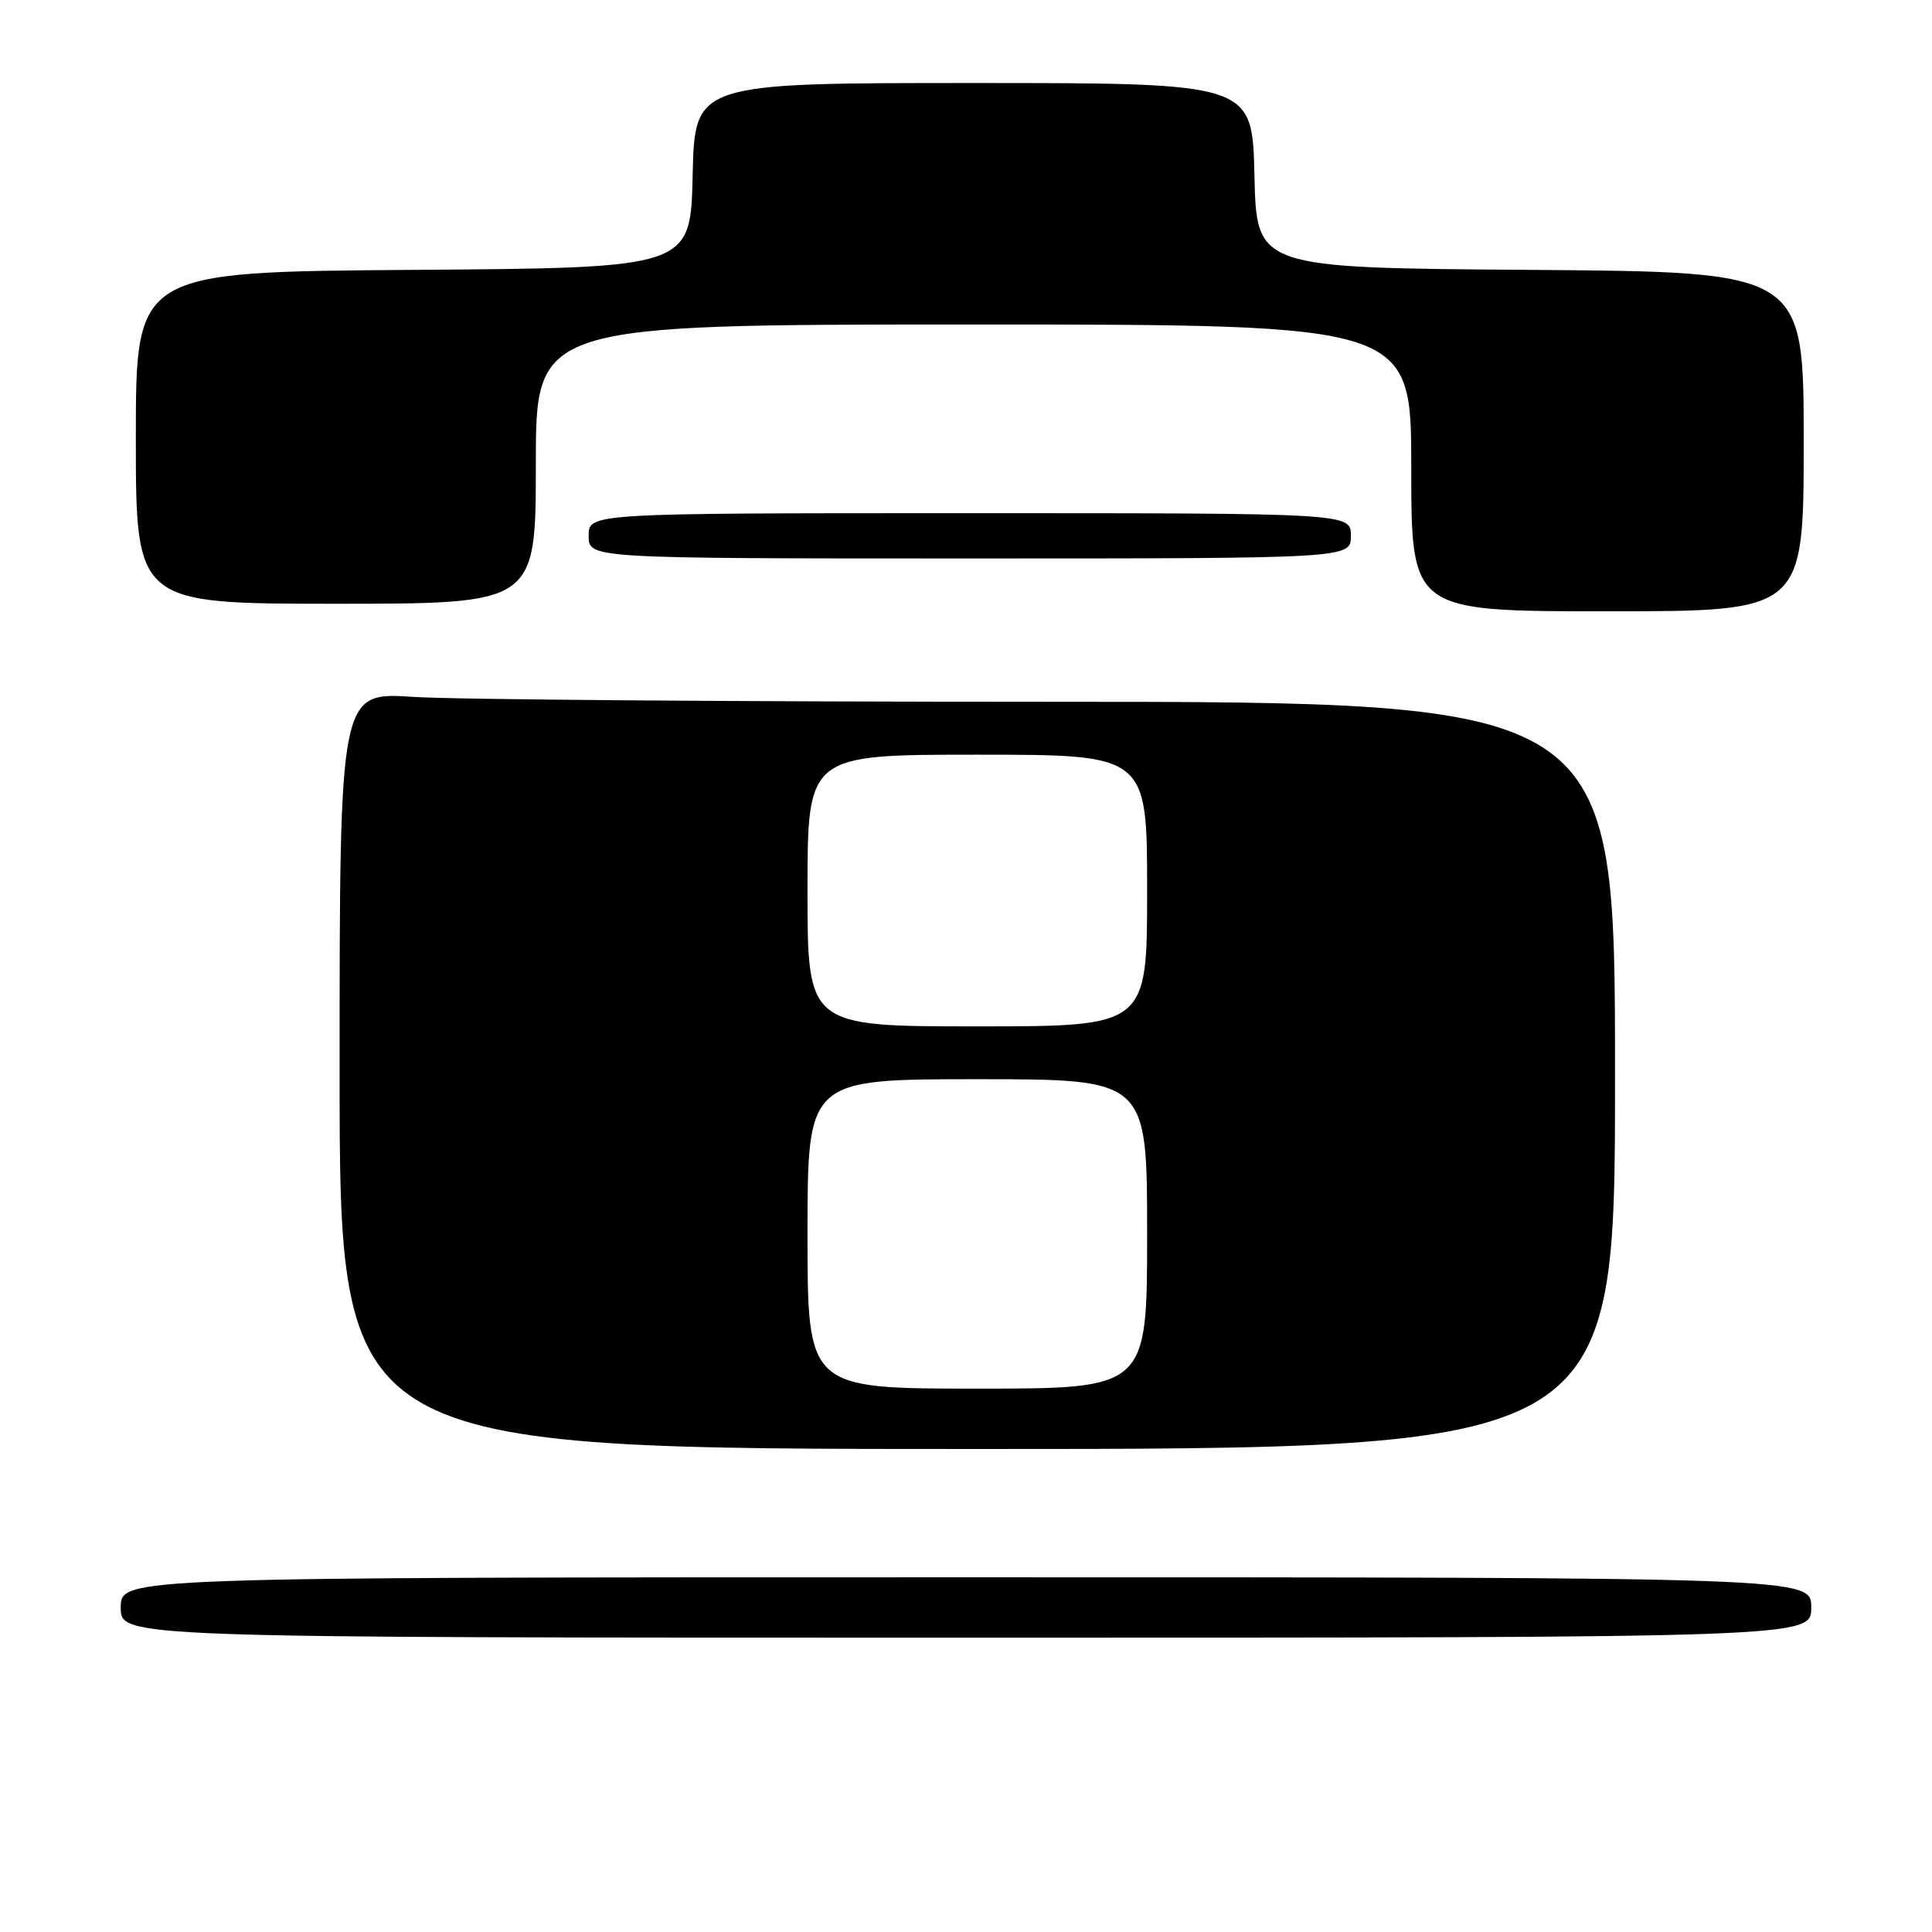 <?xml version="1.0" encoding="UTF-8" standalone="no"?>
<!DOCTYPE svg PUBLIC "-//W3C//DTD SVG 1.1//EN" "http://www.w3.org/Graphics/SVG/1.1/DTD/svg11.dtd" >
<svg xmlns="http://www.w3.org/2000/svg" xmlns:xlink="http://www.w3.org/1999/xlink" version="1.1" viewBox="0 0 256 256">
 <g >
 <path fill="currentColor"
d=" M 240.00 213.00 C 240.00 209.00 240.00 209.00 128.00 209.00 C 16.00 209.00 16.00 209.00 16.00 213.00 C 16.00 217.00 16.00 217.00 128.00 217.00 C 240.00 217.00 240.00 217.00 240.00 213.00 Z  M 214.00 142.50 C 214.00 93.00 214.00 93.00 139.25 92.99 C 98.14 92.99 60.11 92.70 54.75 92.34 C 45.00 91.70 45.00 91.70 45.00 141.85 C 45.00 192.00 45.00 192.00 129.50 192.00 C 214.00 192.00 214.00 192.00 214.00 142.50 Z  M 239.00 58.51 C 239.00 36.02 239.00 36.02 202.75 35.76 C 166.50 35.50 166.50 35.50 166.22 23.25 C 165.94 11.00 165.94 11.00 129.00 11.00 C 92.06 11.00 92.06 11.00 91.78 23.25 C 91.50 35.50 91.50 35.50 54.75 35.76 C 18.00 36.02 18.00 36.02 18.00 58.01 C 18.00 80.00 18.00 80.00 44.50 80.00 C 71.00 80.00 71.00 80.00 71.00 61.50 C 71.00 43.00 71.00 43.00 129.00 43.00 C 187.00 43.00 187.00 43.00 187.00 62.00 C 187.00 81.00 187.00 81.00 213.00 81.00 C 239.00 81.00 239.00 81.00 239.00 58.51 Z  M 179.00 71.00 C 179.00 68.00 179.00 68.00 128.50 68.00 C 78.00 68.00 78.00 68.00 78.00 71.00 C 78.00 74.00 78.00 74.00 128.50 74.00 C 179.00 74.00 179.00 74.00 179.00 71.00 Z  M 107.00 163.50 C 107.00 143.00 107.00 143.00 129.50 143.00 C 152.00 143.00 152.00 143.00 152.00 163.50 C 152.00 184.00 152.00 184.00 129.50 184.00 C 107.00 184.00 107.00 184.00 107.00 163.50 Z  M 107.00 118.00 C 107.00 100.00 107.00 100.00 129.50 100.00 C 152.00 100.00 152.00 100.00 152.00 118.00 C 152.00 136.00 152.00 136.00 129.50 136.00 C 107.00 136.00 107.00 136.00 107.00 118.00 Z "/>
</g>
</svg>